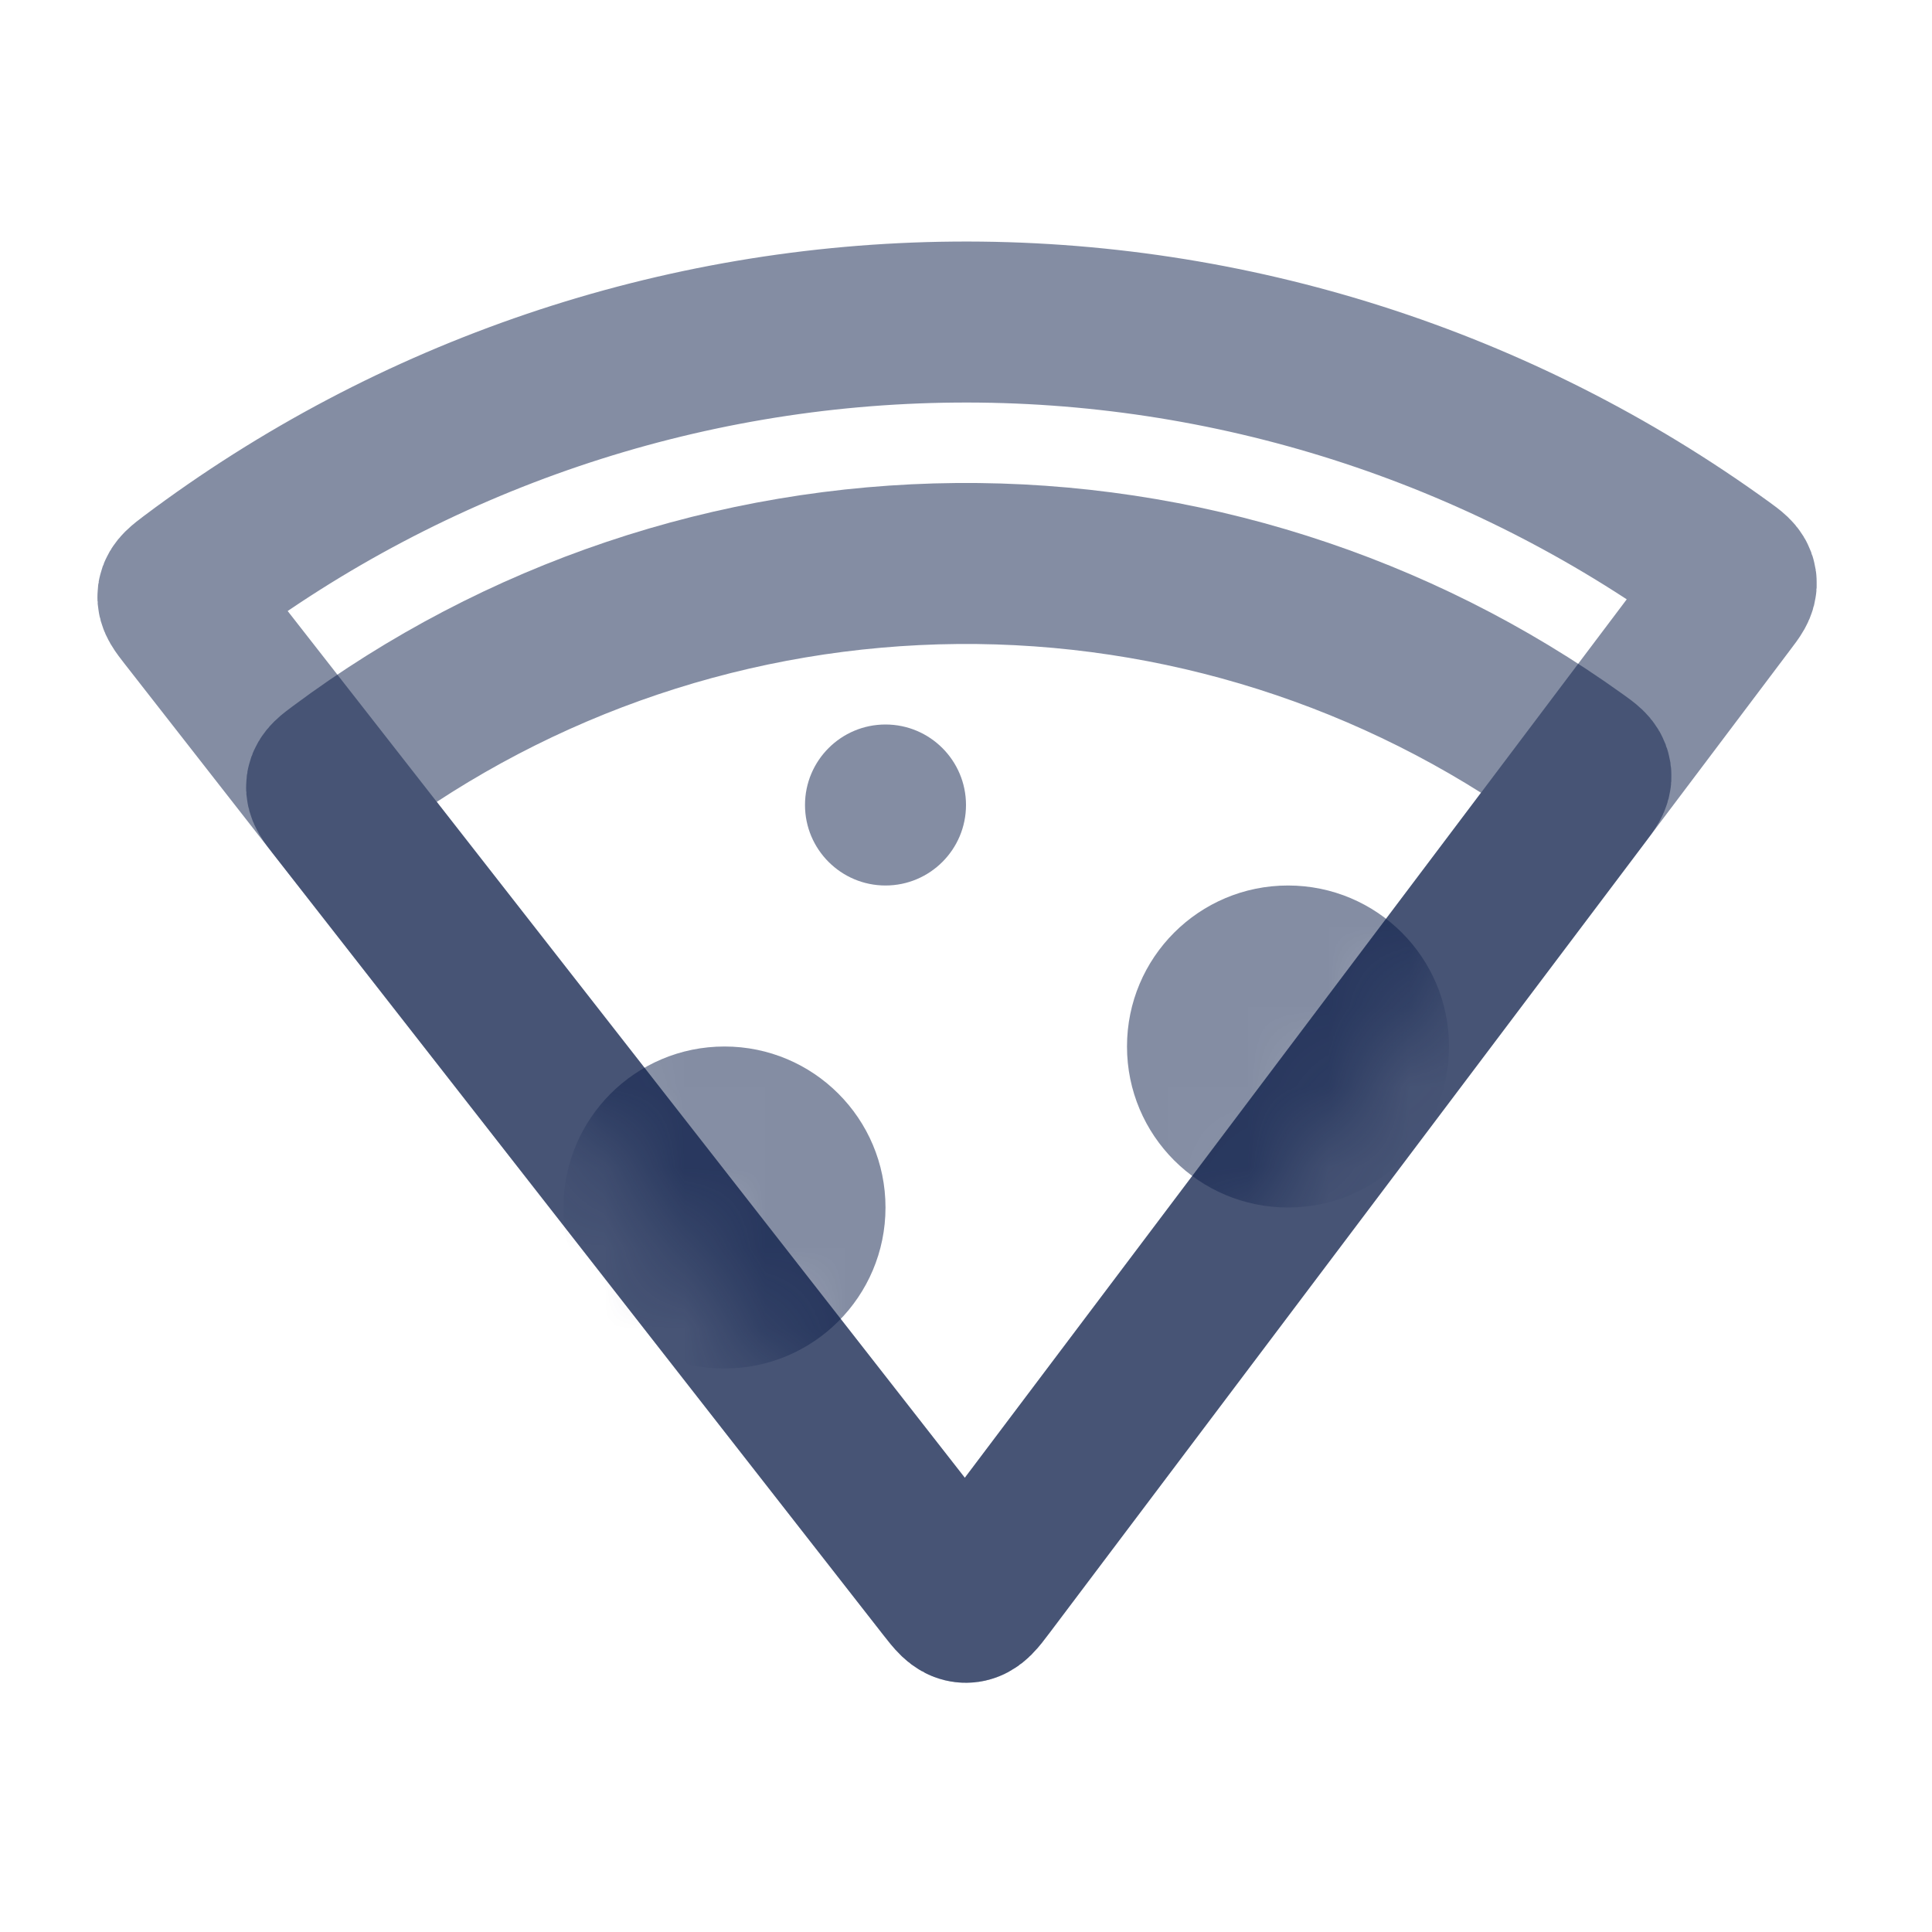 <svg width="24" height="24" viewBox="0 0 24 24" fill="none" xmlns="http://www.w3.org/2000/svg">
<path d="M11.86 4.001C15.282 3.971 18.621 5.039 21.388 7.044C21.501 7.126 21.558 7.167 21.567 7.229C21.577 7.291 21.534 7.348 21.448 7.461L12.235 19.688C12.127 19.831 12.073 19.903 11.999 19.904C11.925 19.904 11.87 19.834 11.759 19.692L2.334 7.628C2.247 7.516 2.203 7.46 2.211 7.398C2.22 7.336 2.276 7.294 2.388 7.209C5.119 5.157 8.438 4.03 11.86 4.001Z" stroke="#0B1C48" stroke-opacity="0.5" stroke-width="2" stroke-linecap="round"/>
<path d="M11.887 7C14.648 6.976 17.343 7.832 19.582 9.44C19.695 9.521 19.752 9.562 19.762 9.625C19.771 9.687 19.729 9.744 19.643 9.857L12.235 19.688C12.127 19.831 12.073 19.903 11.999 19.904C11.925 19.904 11.87 19.834 11.759 19.692L4.181 9.992C4.094 9.88 4.05 9.824 4.058 9.762C4.067 9.699 4.123 9.657 4.235 9.574C6.446 7.927 9.125 7.025 11.887 7Z" stroke="#0B1C48" stroke-opacity="0.5" stroke-width="2" stroke-linecap="round"/>
<mask id="mask0_74_25421" style="mask-type:alpha" maskUnits="userSpaceOnUse" x="2" y="4" width="20" height="16">
<path d="M21.448 7.461C21.534 7.348 21.577 7.291 21.567 7.229C21.558 7.167 21.501 7.126 21.388 7.044C18.621 5.039 15.282 3.971 11.86 4.001C8.438 4.03 5.119 5.157 2.388 7.209C2.276 7.294 2.22 7.336 2.211 7.398C2.203 7.46 2.247 7.516 2.334 7.628L11.759 19.692C11.87 19.834 11.925 19.904 11.999 19.904C12.073 19.903 12.127 19.831 12.235 19.688L21.448 7.461Z" fill="#33363F"/>
</mask>
<g mask="url(#mask0_74_25421)">
<path fill-rule="evenodd" clip-rule="evenodd" d="M12 10C12 10.552 11.552 11 11 11C10.448 11 10 10.552 10 10C10 9.448 10.448 9 11 9C11.552 9 12 9.448 12 10ZM18 13C18 14.105 17.105 15 16 15C14.895 15 14 14.105 14 13C14 11.895 14.895 11 16 11C17.105 11 18 11.895 18 13ZM9 17C10.105 17 11 16.105 11 15C11 13.895 10.105 13 9 13C7.895 13 7 13.895 7 15C7 16.105 7.895 17 9 17Z" fill="#0B1C48" fill-opacity="0.5"/>
</g>
</svg>
